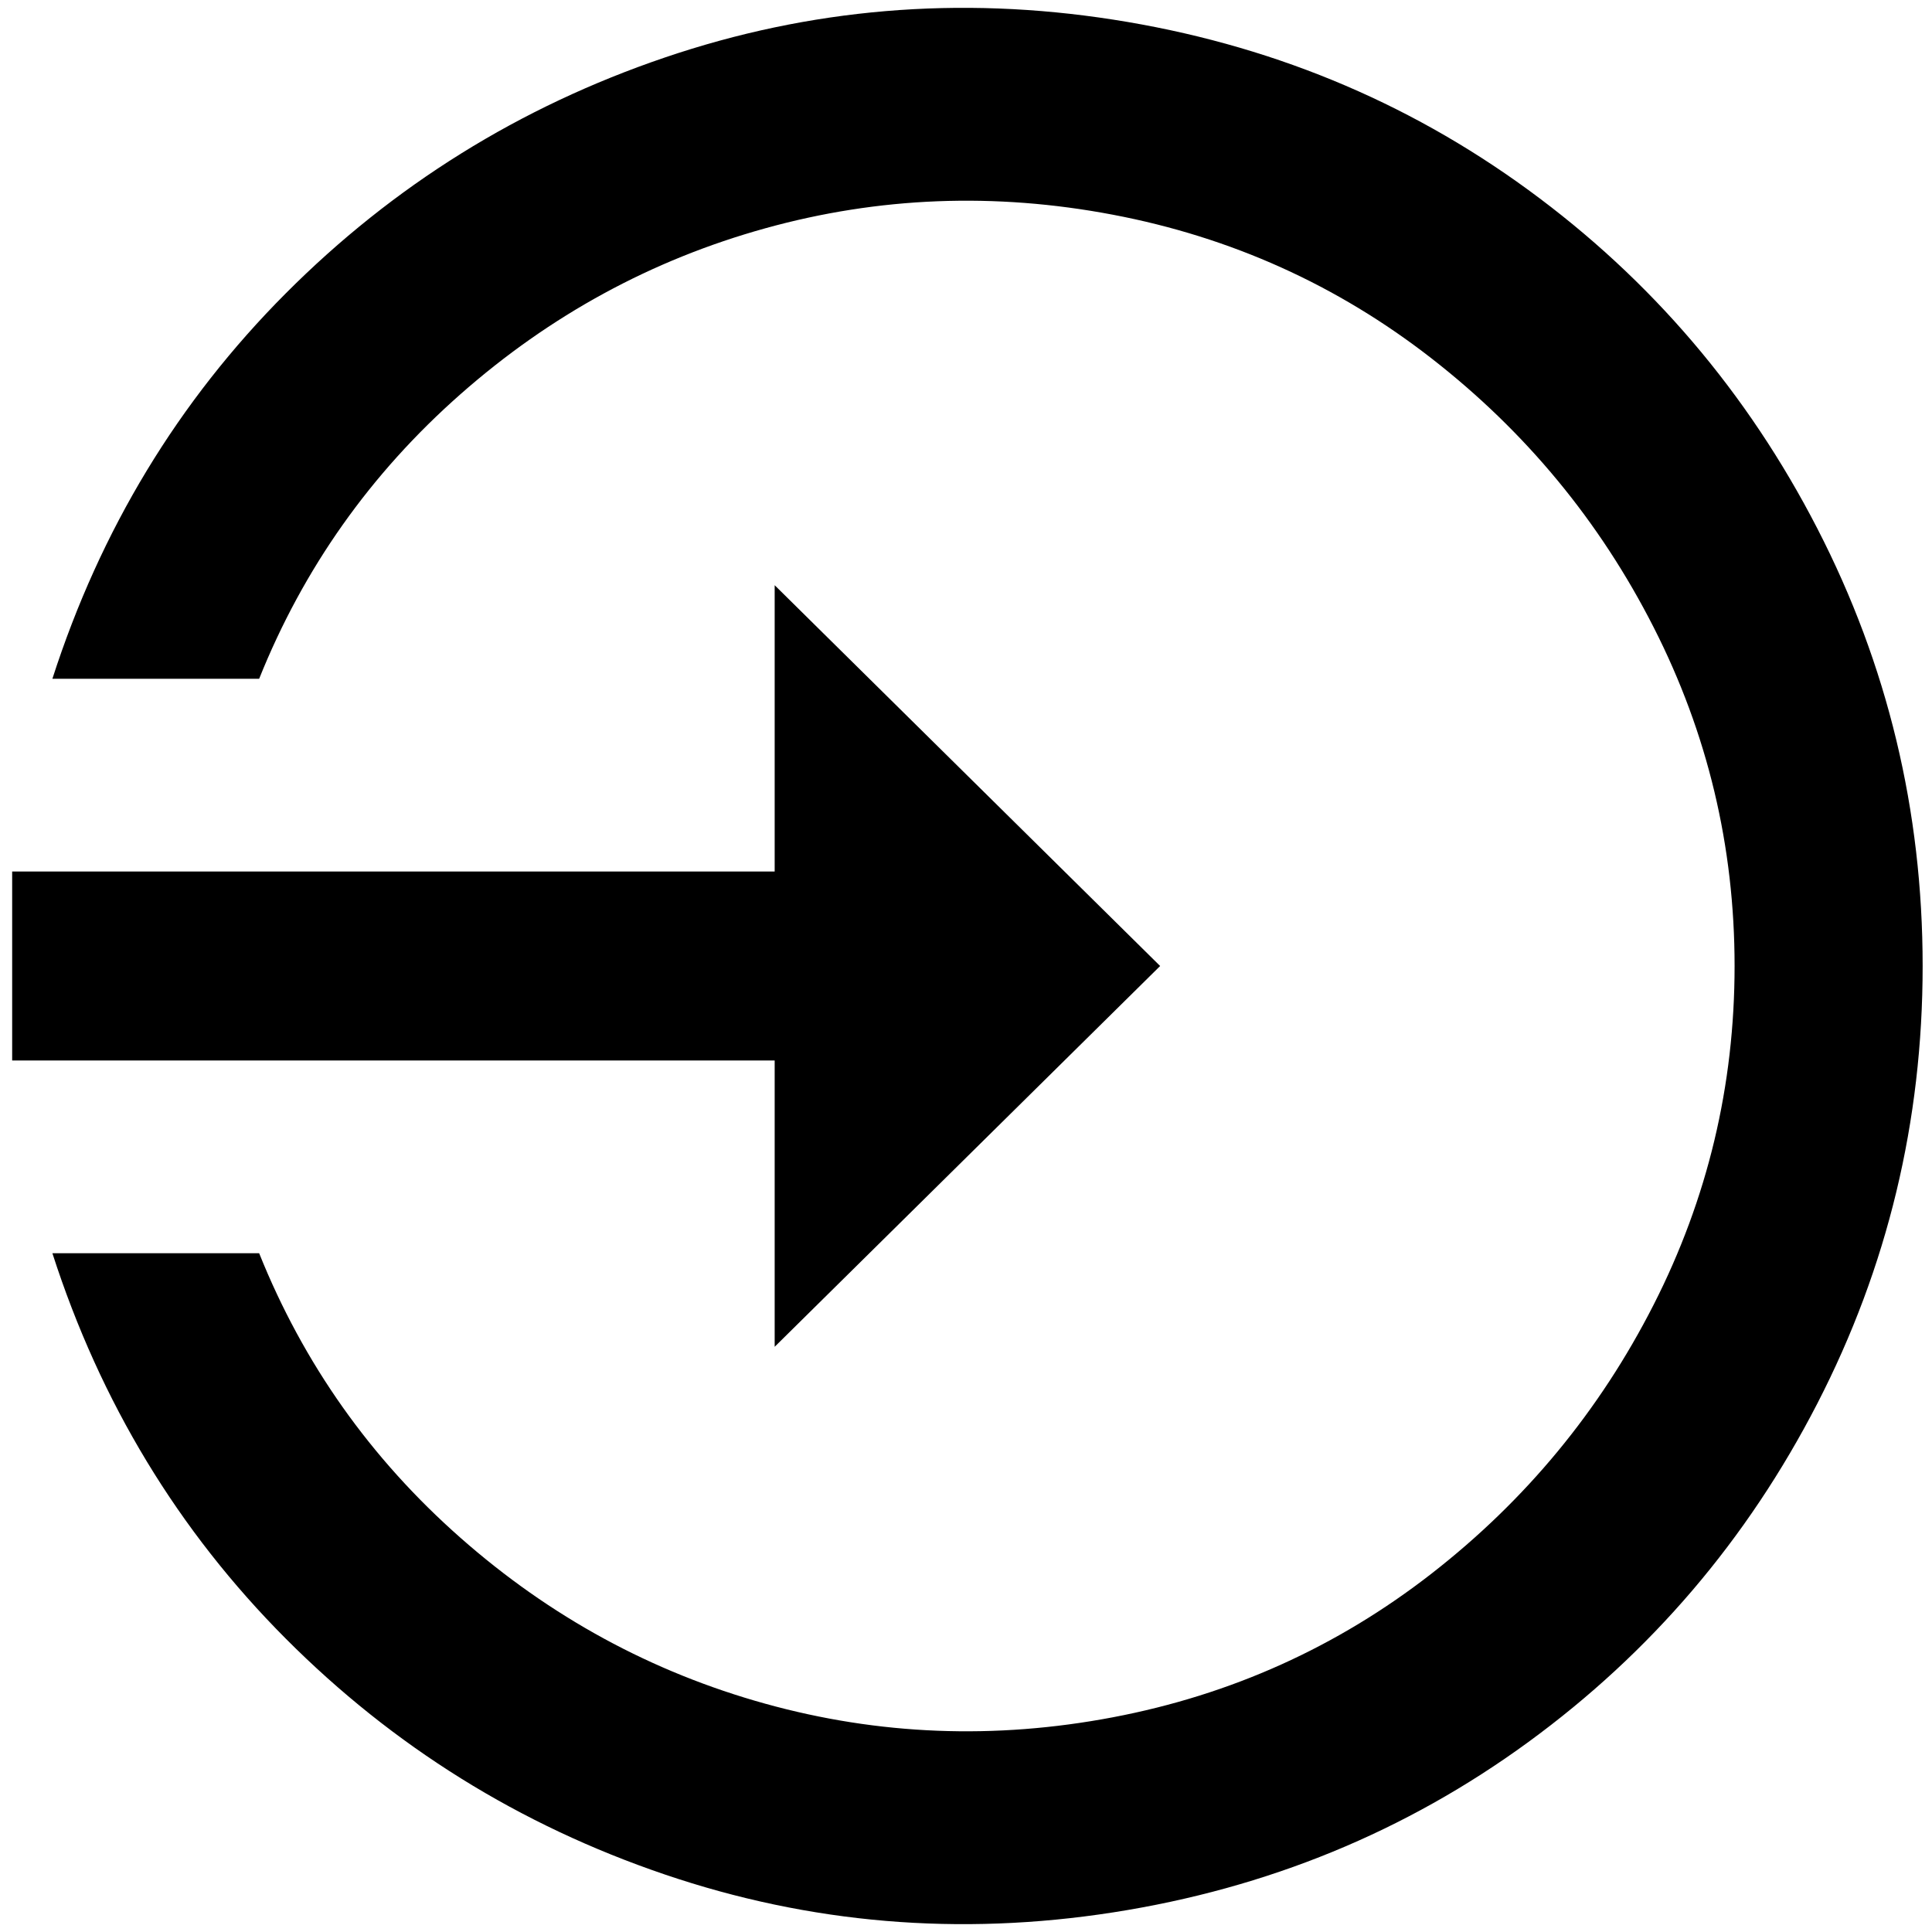 <?xml version="1.0" standalone="no"?>
<!DOCTYPE svg PUBLIC "-//W3C//DTD SVG 1.1//EN" "http://www.w3.org/Graphics/SVG/1.1/DTD/svg11.dtd" >
<svg xmlns="http://www.w3.org/2000/svg" xmlns:xlink="http://www.w3.org/1999/xlink" version="1.1" width="2048" height="2048" viewBox="-10 0 2065 2048">
   <path fill="currentColor"
d="M1230 1024l-412 -407v306h-815v202h815v306zM2045 1024q0 249 -112.5 467.5t-309 362t-443.5 182t-479.5 -40.5t-405 -252t-249.5 -412h221q71 177 215 304t326 177.5t371.5 14.5t340.5 -153.5t237.5 -287.5t86.5 -362t-86.5 -362t-237.5 -287.5t-340.5 -153.5
t-371.5 14.5t-326 177.5t-215 304h-221q77 -239 249.5 -412t405 -252t479.5 -40.5t443.5 182t309 362t112.5 467.5z" />
</svg>
